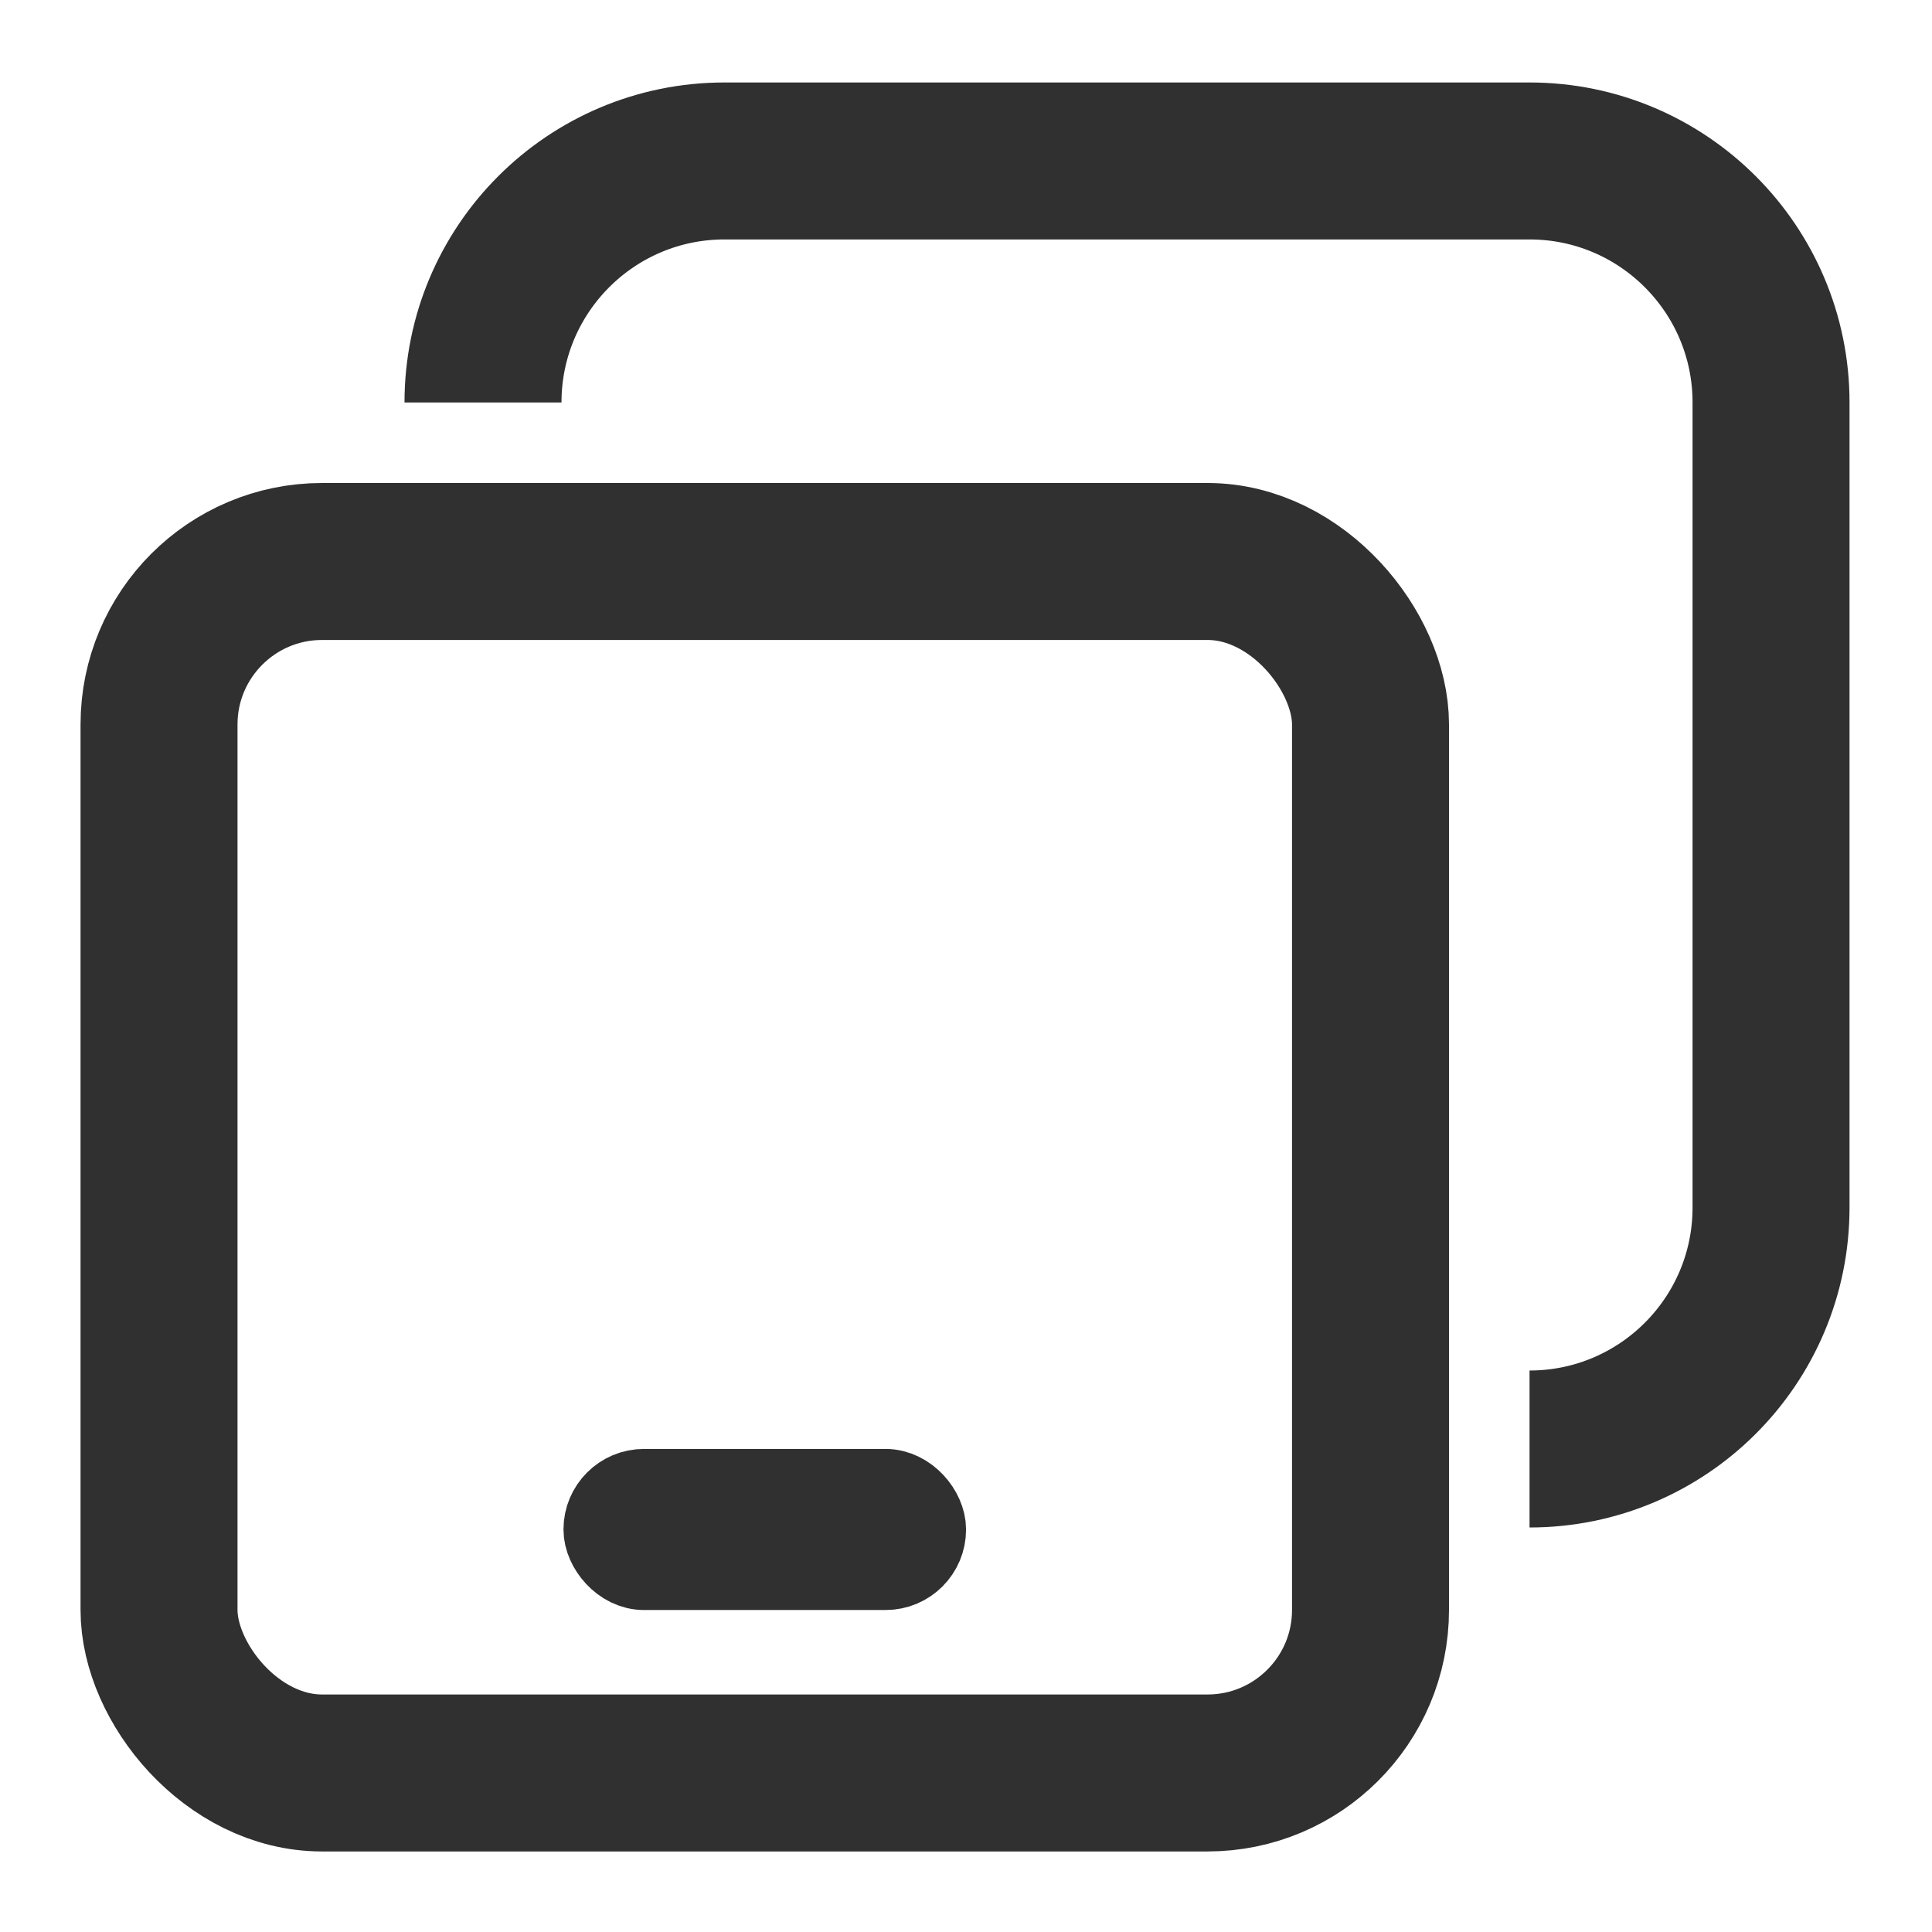 <svg width="16" height="16" viewBox="0 0 16 16" fill="none" xmlns="http://www.w3.org/2000/svg">
<rect x="1.317" y="4.65" width="10.033" height="10.033" rx="1.35" stroke="#303030" stroke-width="1.3"/>
<path d="M12.667 12V12C13.771 12 14.667 11.105 14.667 10V3.333C14.667 2.229 13.771 1.333 12.667 1.333H6C4.895 1.333 4 2.229 4 3.333V3.333" stroke="#303030" stroke-width="1.3"/>
<rect x="5" y="12.333" width="2.667" height="0.667" rx="0.333" stroke="#303030" stroke-width="0.667"/>
</svg>
